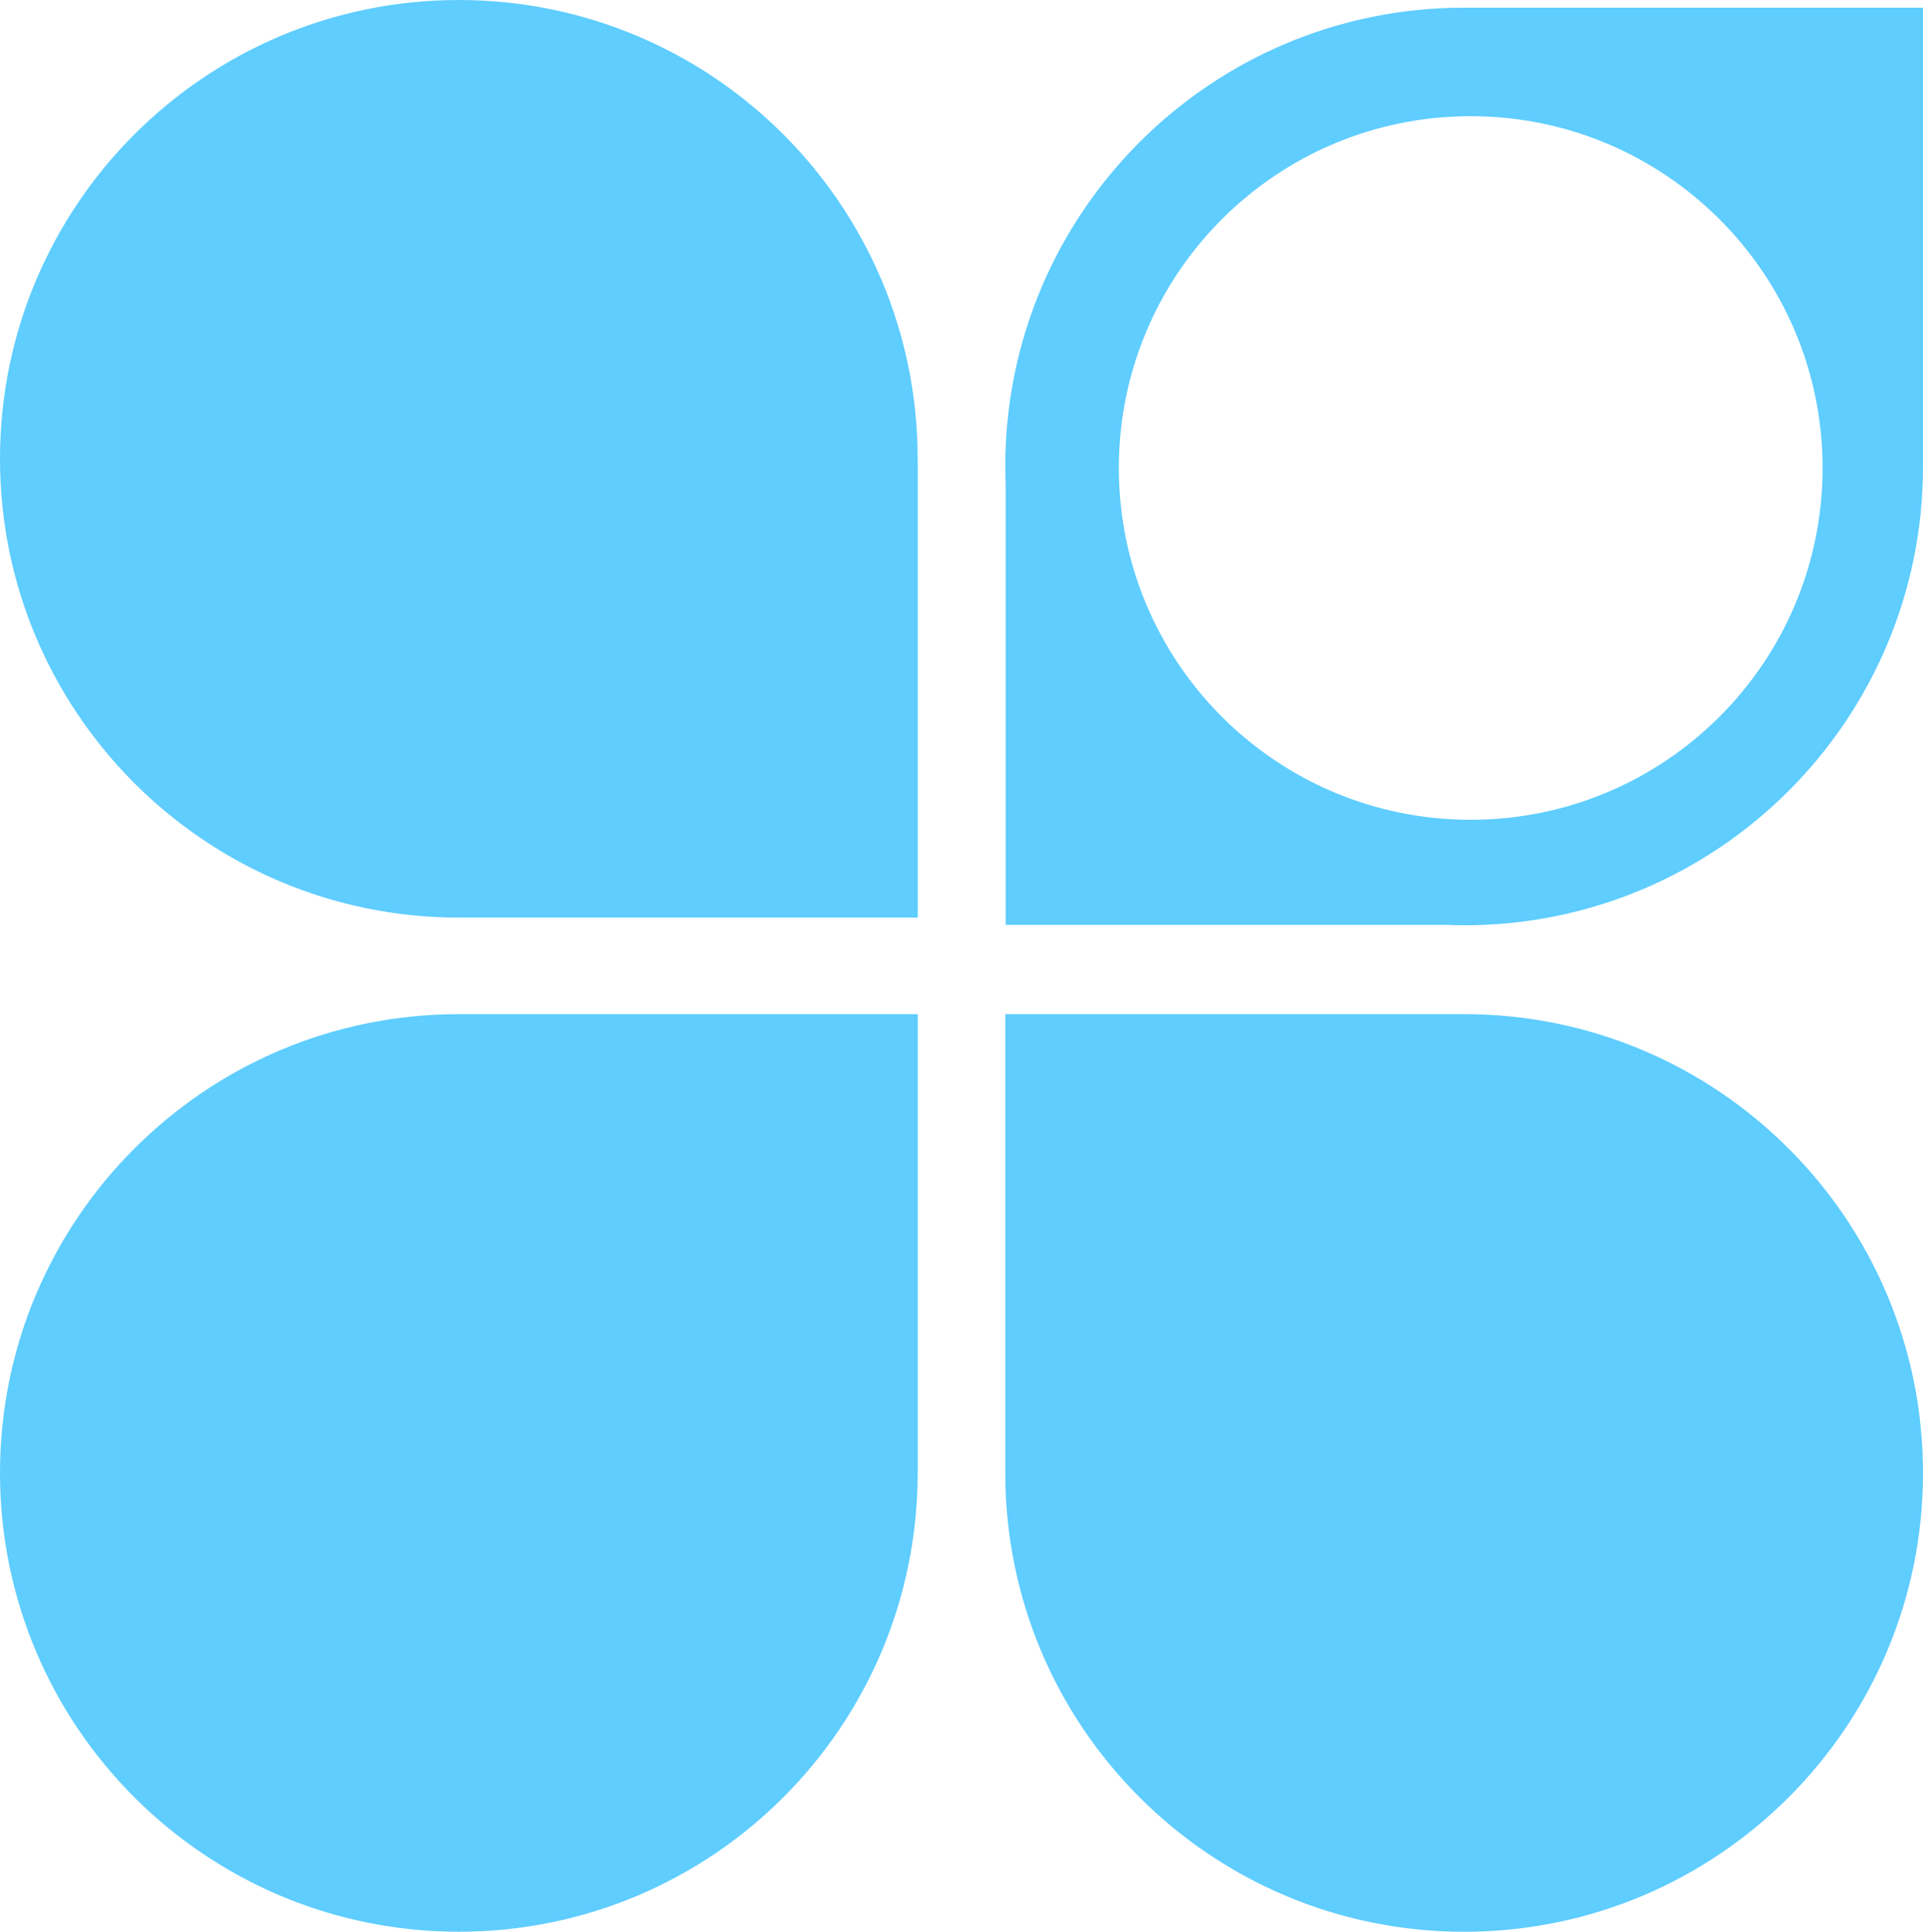 <svg data-v-0dd9719b="" version="1.0" xmlns="http://www.w3.org/2000/svg" xmlns:xlink="http://www.w3.org/1999/xlink" width="100%" height="100%" viewBox="0 0 60 60.281" preserveAspectRatio="xMidYMid meet" color-interpolation-filters="sRGB" style="margin: auto;"> <rect data-v-0dd9719b="" x="0" y="0" width="100%" height="100%" fill="#fcfbeb" fill-opacity="1" class="background" style="display: none;"></rect> <rect data-v-0dd9719b="" x="0" y="0" width="100%" height="100%" fill="url(#watermark)" fill-opacity="1" class="watermarklayer" style="display: none;"></rect> <g data-v-0dd9719b="" class="imagesvg isNoFont"><g><rect fill="#072c7c" fill-opacity="0" stroke-width="2" x="0" y="0" width="60" height="60.281" class="image-rect"></rect> <svg x="0" y="0" width="60" height="60.281" filtersec="colorsb7336626459" class="image-svg-svg primary" style="overflow: visible;"><svg version="1.1" id="cube" xmlns="http://www.w3.org/2000/svg" xmlns:xlink="http://www.w3.org/1999/xlink" x="0px" y="0px" viewBox="3.71 7.5 549.19 551.76" enable-background="new 0 0 559.47 563.5" xml:space="preserve">
<g>
	<path fill="#5fcdfe" d="M134.75,297.16C62.4,297.16,3.71,355.83,3.71,428.2c0,72.38,58.68,131.05,131.04,131.05
		c72.39,0,131.04-58.67,131.04-131.05h0.03V297.16H134.75z"></path>
	<path fill="#5fcdfe" d="M421.84,297.16c72.39,0,131.06,58.68,131.06,131.05c0,72.38-58.67,131.05-131.06,131.05
		c-72.37,0-131.04-58.67-131.04-131.05l0,0V297.16H421.84z"></path>
	<path fill="#5fcdfe" d="M134.75,269.59c-72.35,0-131.04-58.68-131.04-131.04C3.71,66.17,62.4,7.5,134.75,7.5
		c72.39,0,131.04,58.67,131.04,131.05h0.03v131.04H134.75z"></path>
	<path fill="#5fcdfe" d="M421.84,9.69c-72.37,0-131.04,58.67-131.04,131.05c0,1.74,0.05,3.47,0.12,5.19v125.73h125.79
		c1.72,0.08,3.41,0.13,5.13,0.13c72.39,0,131.06-58.67,131.06-131.05l0,0V9.69H421.84z M423.7,241.65
		c-55.5,0-100.46-44.99-100.46-100.48c0-55.49,44.97-100.48,100.46-100.48c55.52,0,100.52,44.99,100.52,100.48
		C524.22,196.66,479.22,241.65,423.7,241.65z"></path>
</g>
</svg></svg> <!----></g></g><defs v-gra="od"></defs></svg>